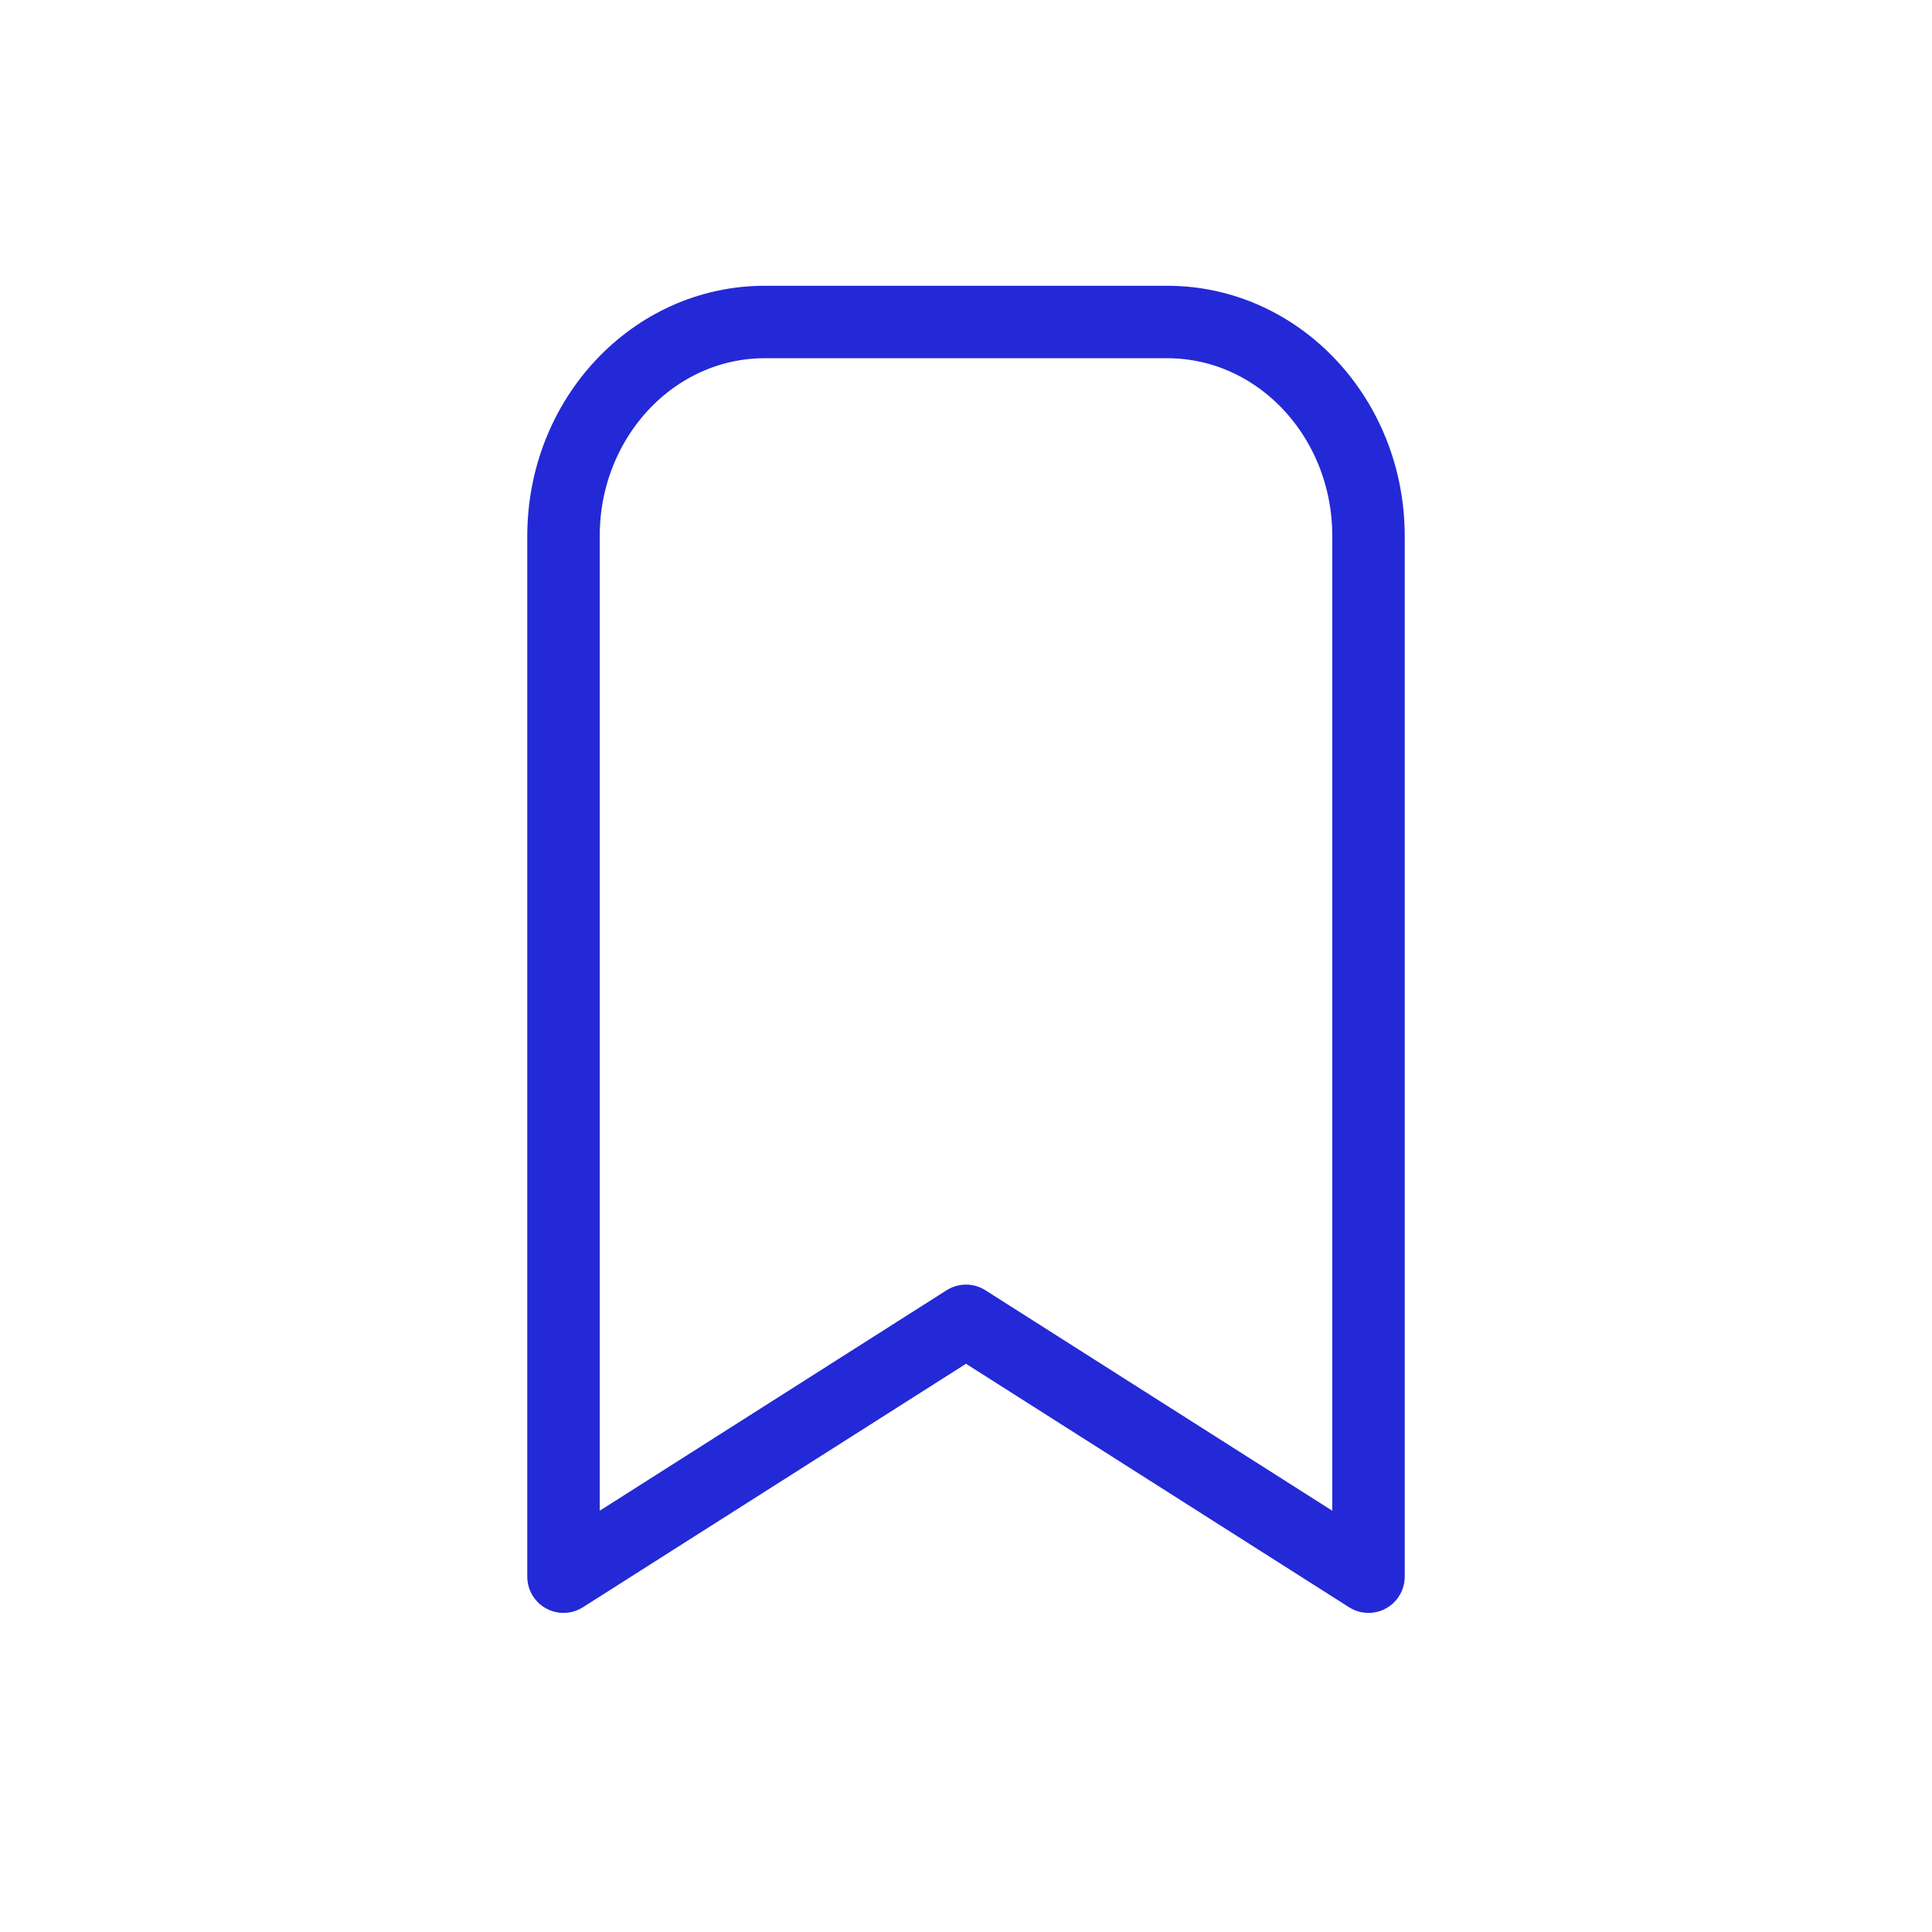 <svg role="img" xmlns="http://www.w3.org/2000/svg" width="80px" height="80px" viewBox="0 0 24 24" aria-labelledby="bookmarkIconTitle" stroke="#2329D6" stroke-width="0.9" stroke-linecap="round" stroke-linejoin="round" fill="none" color="#2329D6"> <title id="bookmarkIconTitle">Bookmark</title> <path d="M17,6.659 L17,19.586 L12,16.408 L7,19.586 L7,6.659 C7,5.19 8.119,4 9.5,4 L14.5,4 C15.881,4 17,5.19 17,6.659 Z"/> </svg>